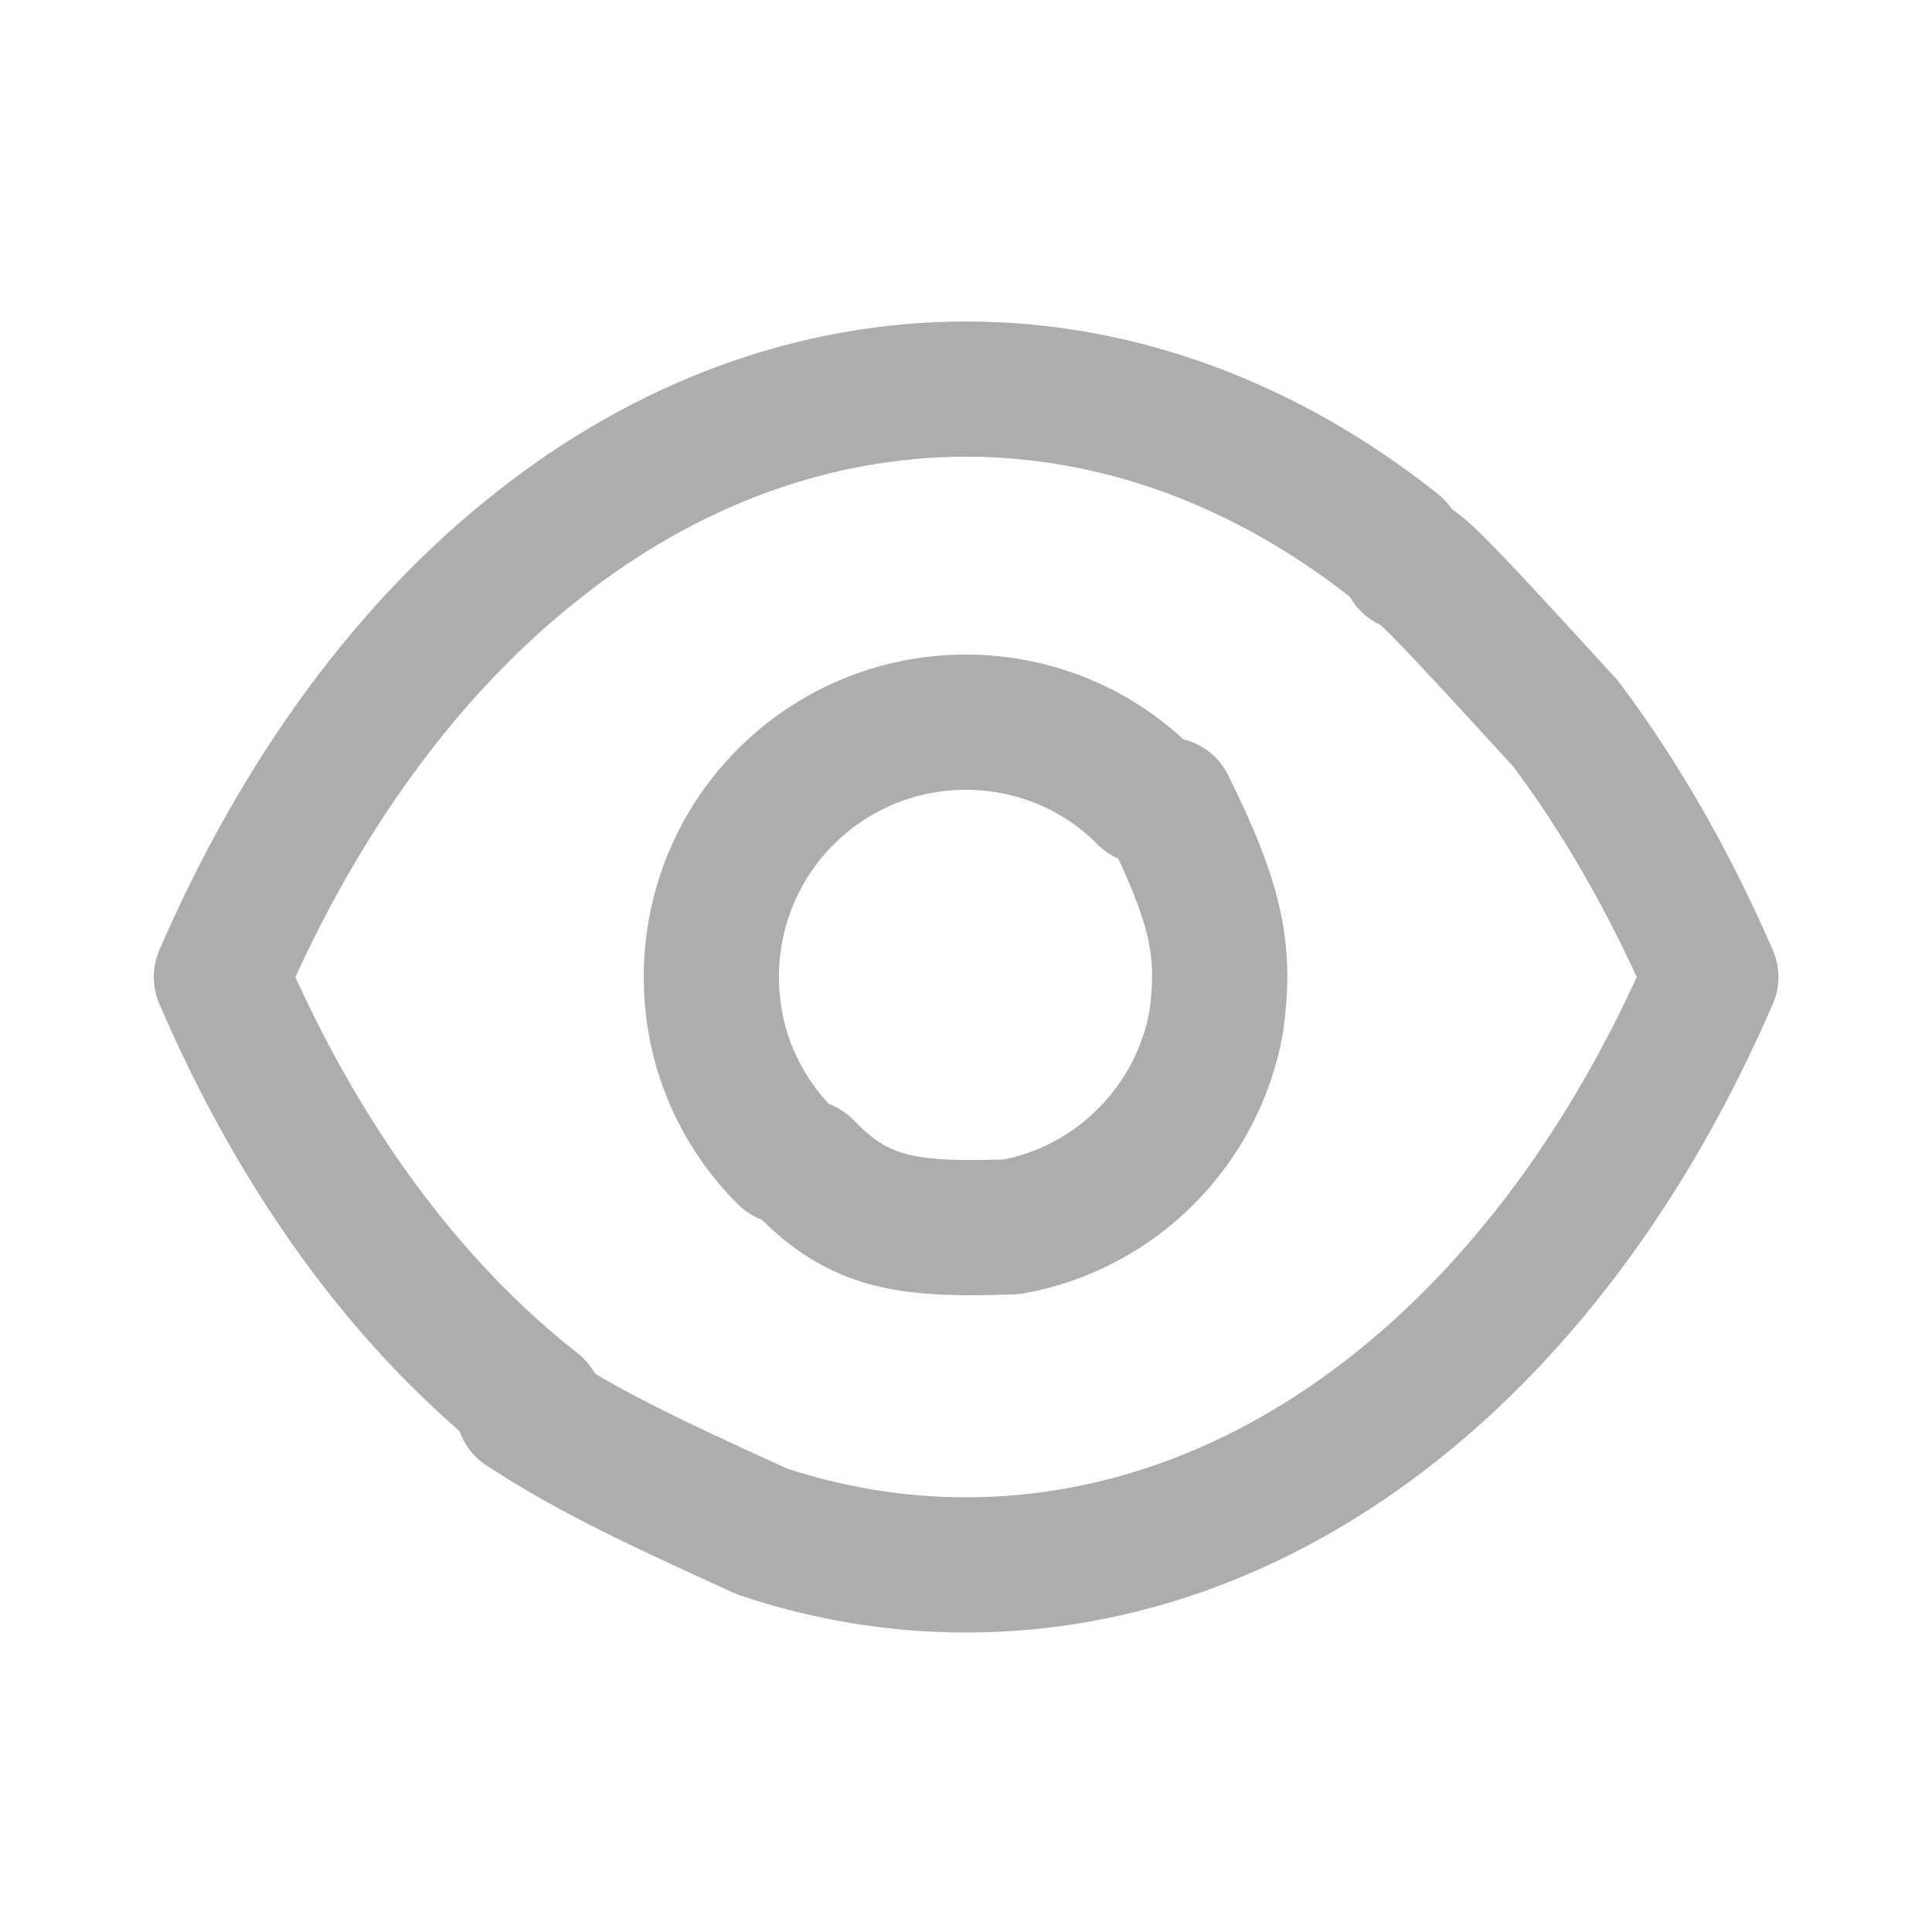 <svg width="10" height="10" viewBox="0 0 10 10" fill="none" xmlns="http://www.w3.org/2000/svg">
<path d="M4.067 5.986C3.827 5.747 3.682 5.422 3.682 5.057C3.682 4.327 4.27 3.738 5 3.738C5.361 3.738 5.694 3.885 5.929 4.124" stroke="#adadad" stroke-width="0.7" stroke-linecap="round" stroke-linejoin="round"/>
<path d="M4.168 6.042C4.453 6.341 4.717 6.368 5.238 6.35C5.775 6.253 6.198 5.829 6.295 5.291C6.343 4.936 6.308 4.701 6.043 4.167" stroke="#adadad" stroke-width="0.7" stroke-linecap="round" stroke-linejoin="round"/>
<path d="M2.774 7.28C2.112 6.761 1.552 6.003 1.146 5.057C1.556 4.108 2.12 3.345 2.786 2.822C3.447 2.299 4.21 2.014 5.001 2.014C5.796 2.014 6.559 2.303 7.224 2.83" stroke="#adadad" stroke-width="0.7" stroke-linecap="round" stroke-linejoin="round"/>
<path d="M7.292 2.917C7.328 2.902 7.516 3.103 8.104 3.746C8.39 4.127 8.642 4.567 8.855 5.057C8.035 6.956 6.587 8.1 5 8.1C4.641 8.1 4.286 8.041 3.945 7.927C3.316 7.642 3.026 7.498 2.709 7.292" stroke="#adadad" stroke-width="0.7" stroke-linecap="round" stroke-linejoin="round"/>
</svg>
